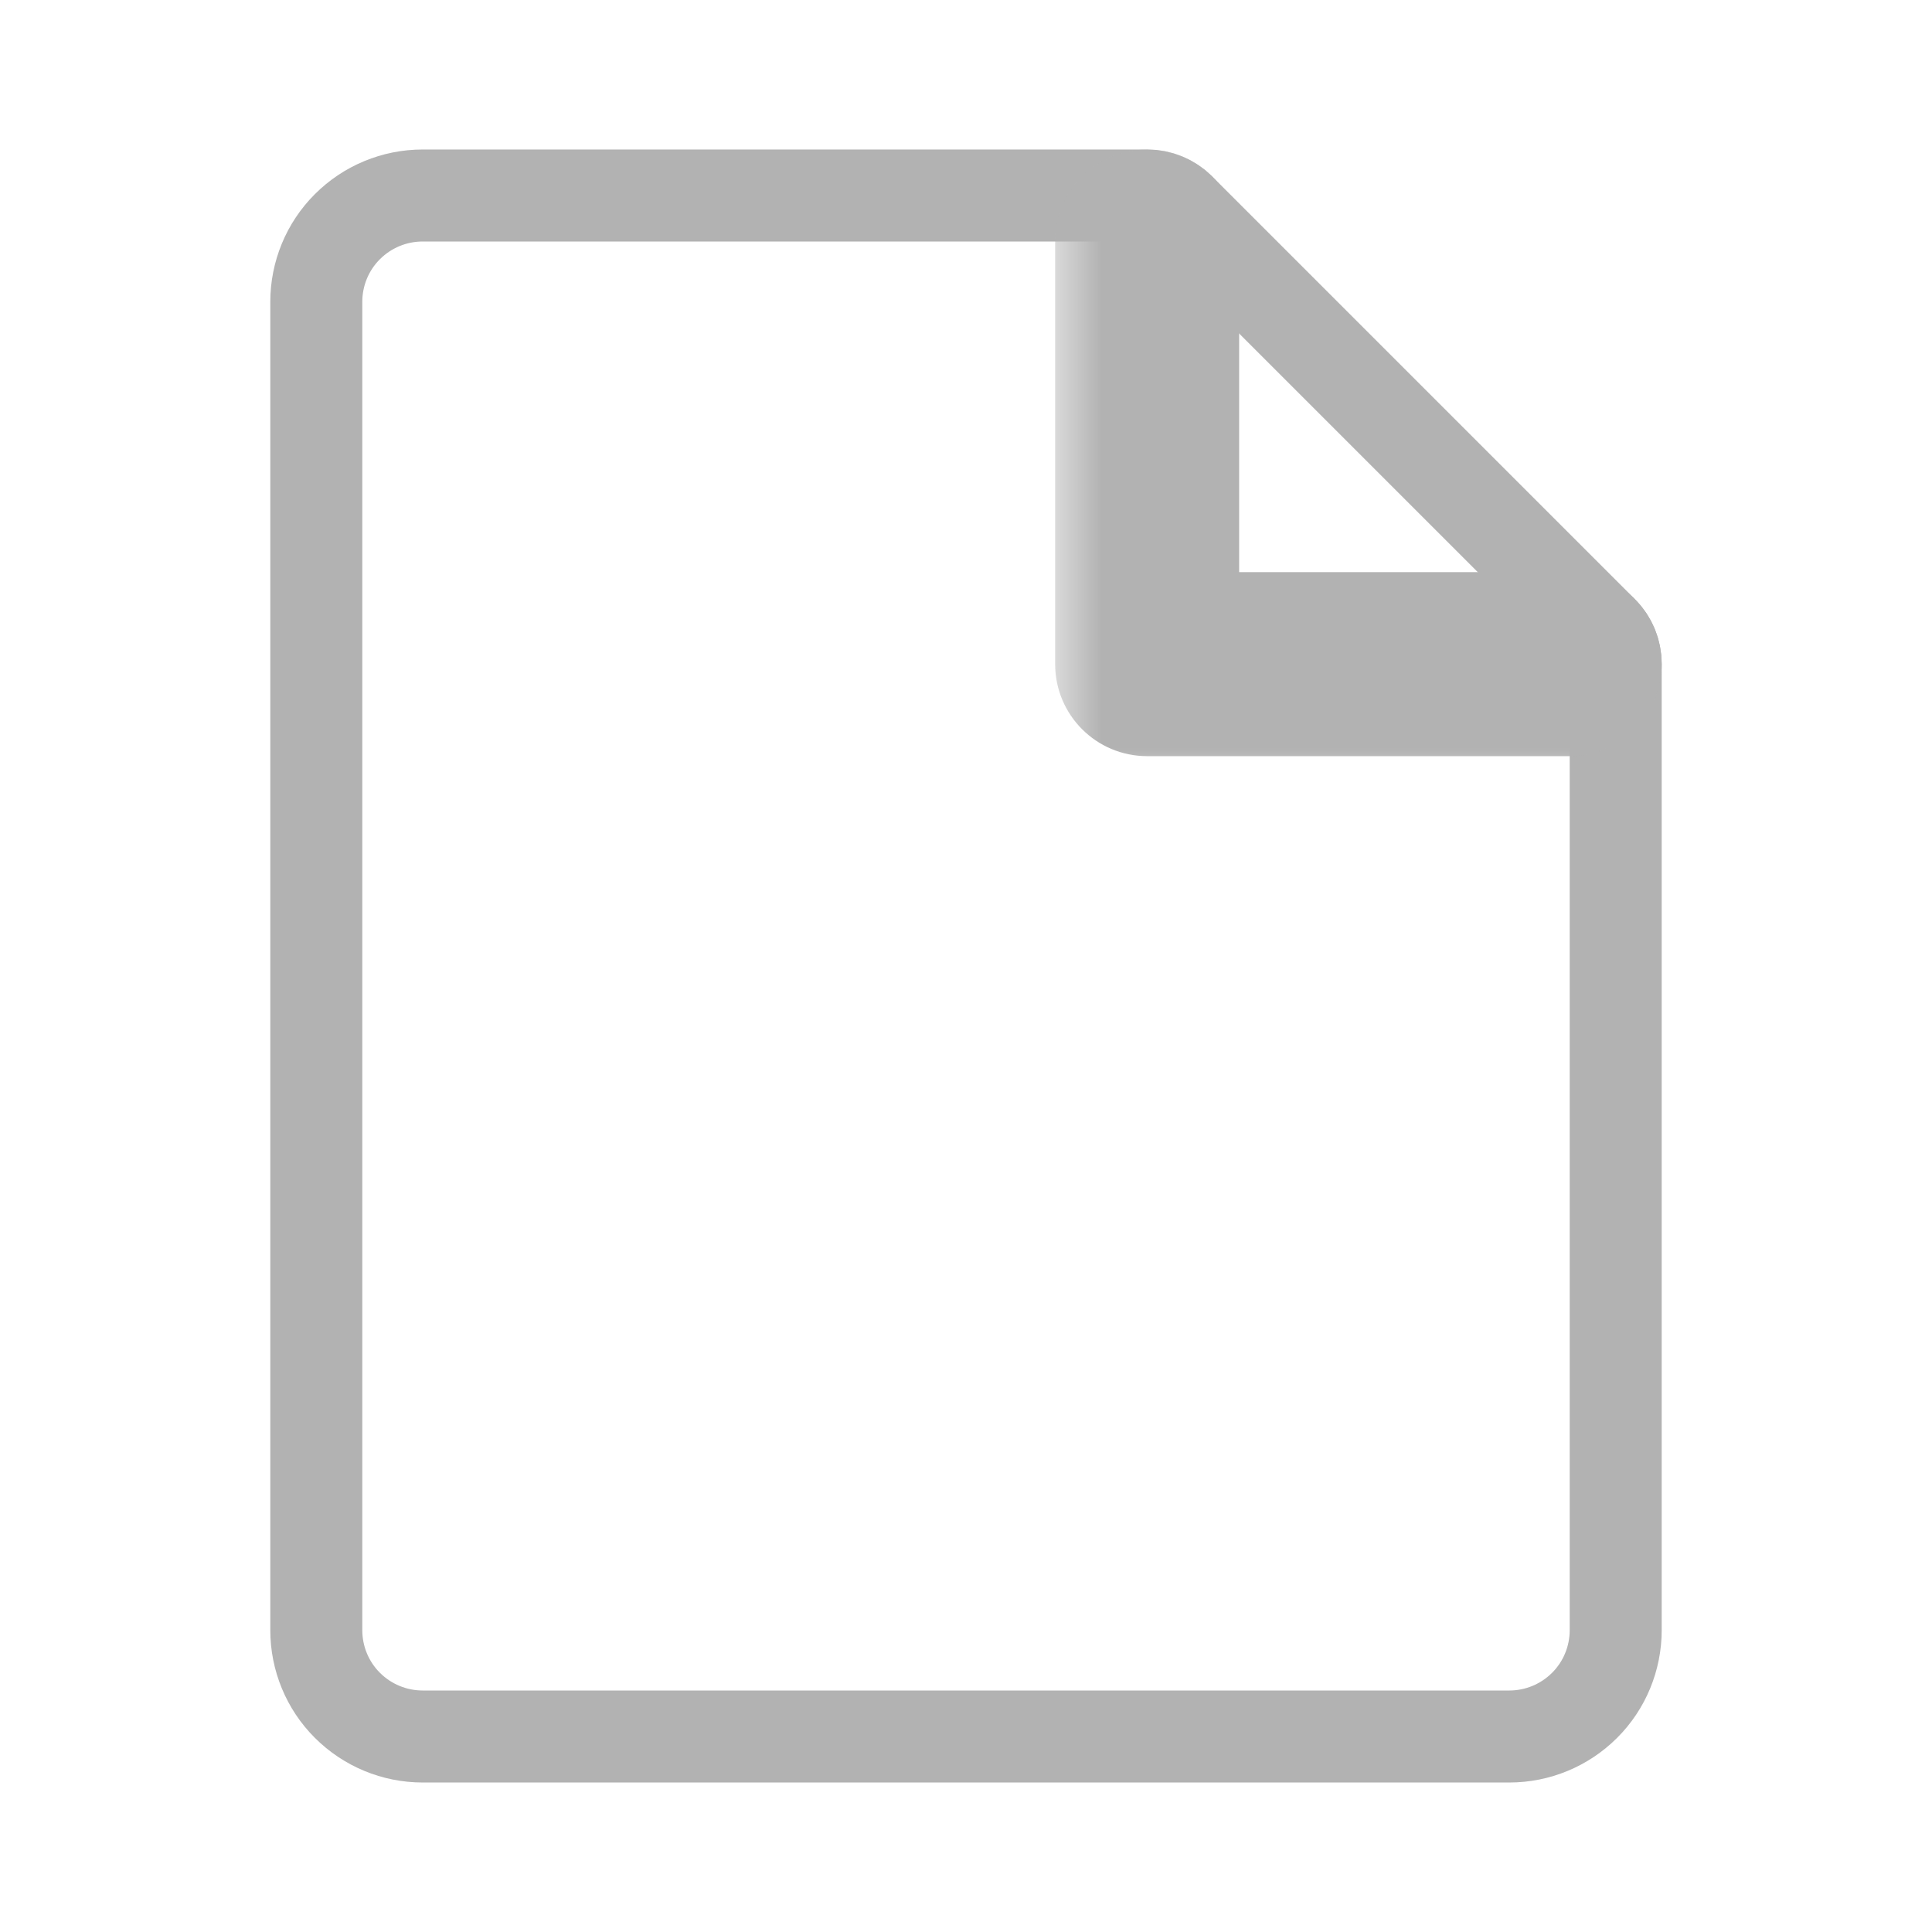 <svg width="21" height="21" viewBox="0 0 21 21" fill="none" xmlns="http://www.w3.org/2000/svg">
<path d="M12.822 2.271C12.729 2.178 12.601 2.125 12.469 2.125H4.594C4.287 2.125 3.993 2.247 3.776 2.464C3.559 2.68 3.438 2.975 3.438 3.281V17.719C3.438 18.025 3.559 18.32 3.776 18.536C3.993 18.753 4.287 18.875 4.594 18.875H16.406C16.713 18.875 17.007 18.753 17.224 18.536C17.441 18.32 17.562 18.025 17.562 17.719V7.219C17.562 7.086 17.51 6.959 17.416 6.865L12.822 2.271Z" stroke="#B2B2B2" stroke-linecap="round" stroke-linejoin="round"/>
<mask id="path-2-outside-1_393_434" maskUnits="userSpaceOnUse" x="11.469" y="1.625" width="7" height="7" fill="black">
<rect fill="white" x="11.469" y="1.625" width="7" height="7"/>
<path d="M12.469 2.625V7.219H17.062"/>
</mask>
<path d="M13.469 2.625C13.469 2.073 13.021 1.625 12.469 1.625C11.916 1.625 11.469 2.073 11.469 2.625H13.469ZM12.469 7.219H11.469C11.469 7.771 11.916 8.219 12.469 8.219V7.219ZM17.062 8.219C17.615 8.219 18.062 7.771 18.062 7.219C18.062 6.666 17.615 6.219 17.062 6.219V8.219ZM11.469 2.625V7.219H13.469V2.625H11.469ZM12.469 8.219H17.062V6.219H12.469V8.219Z" fill="#B2B2B2" mask="url(#path-2-outside-1_393_434)"/>
</svg>
